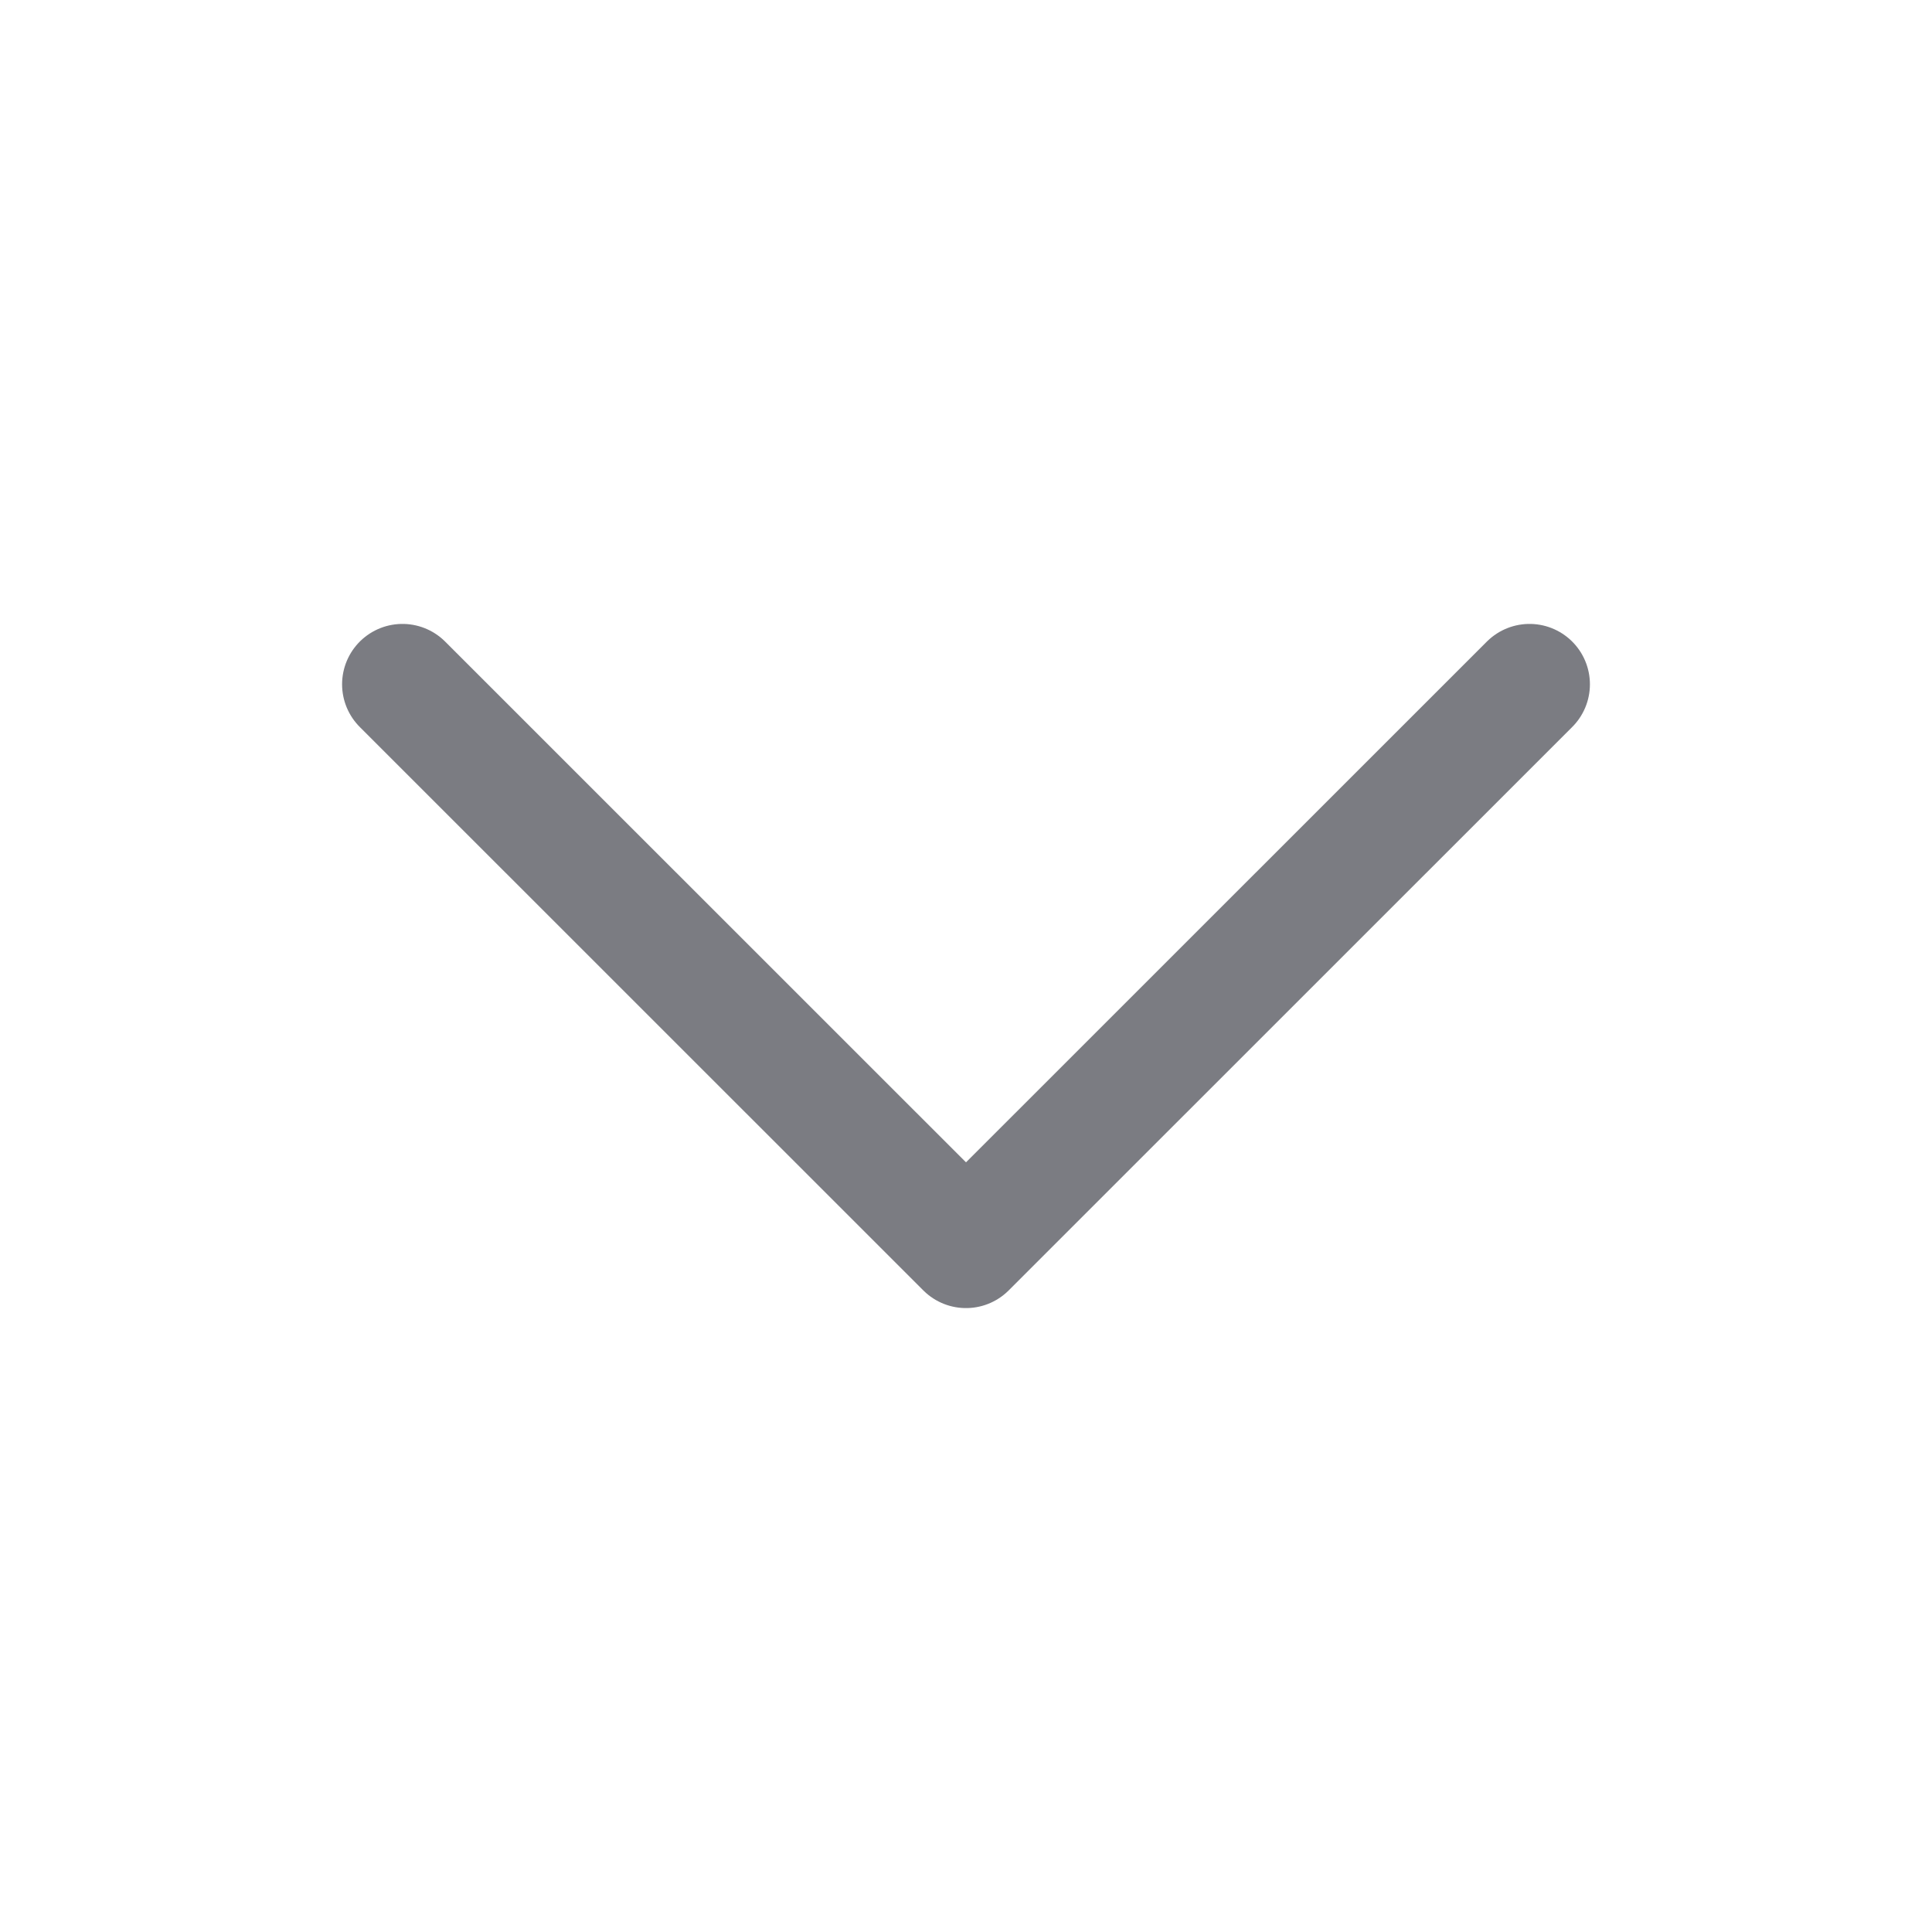 <svg width="16" height="16" viewBox="0 0 16 16" fill="none" xmlns="http://www.w3.org/2000/svg">
<path d="M12.667 5.667L8 10.333L3.333 5.667" stroke="#23262F" stroke-opacity="0.6" stroke-linecap="round" stroke-linejoin="round"/>
</svg>
